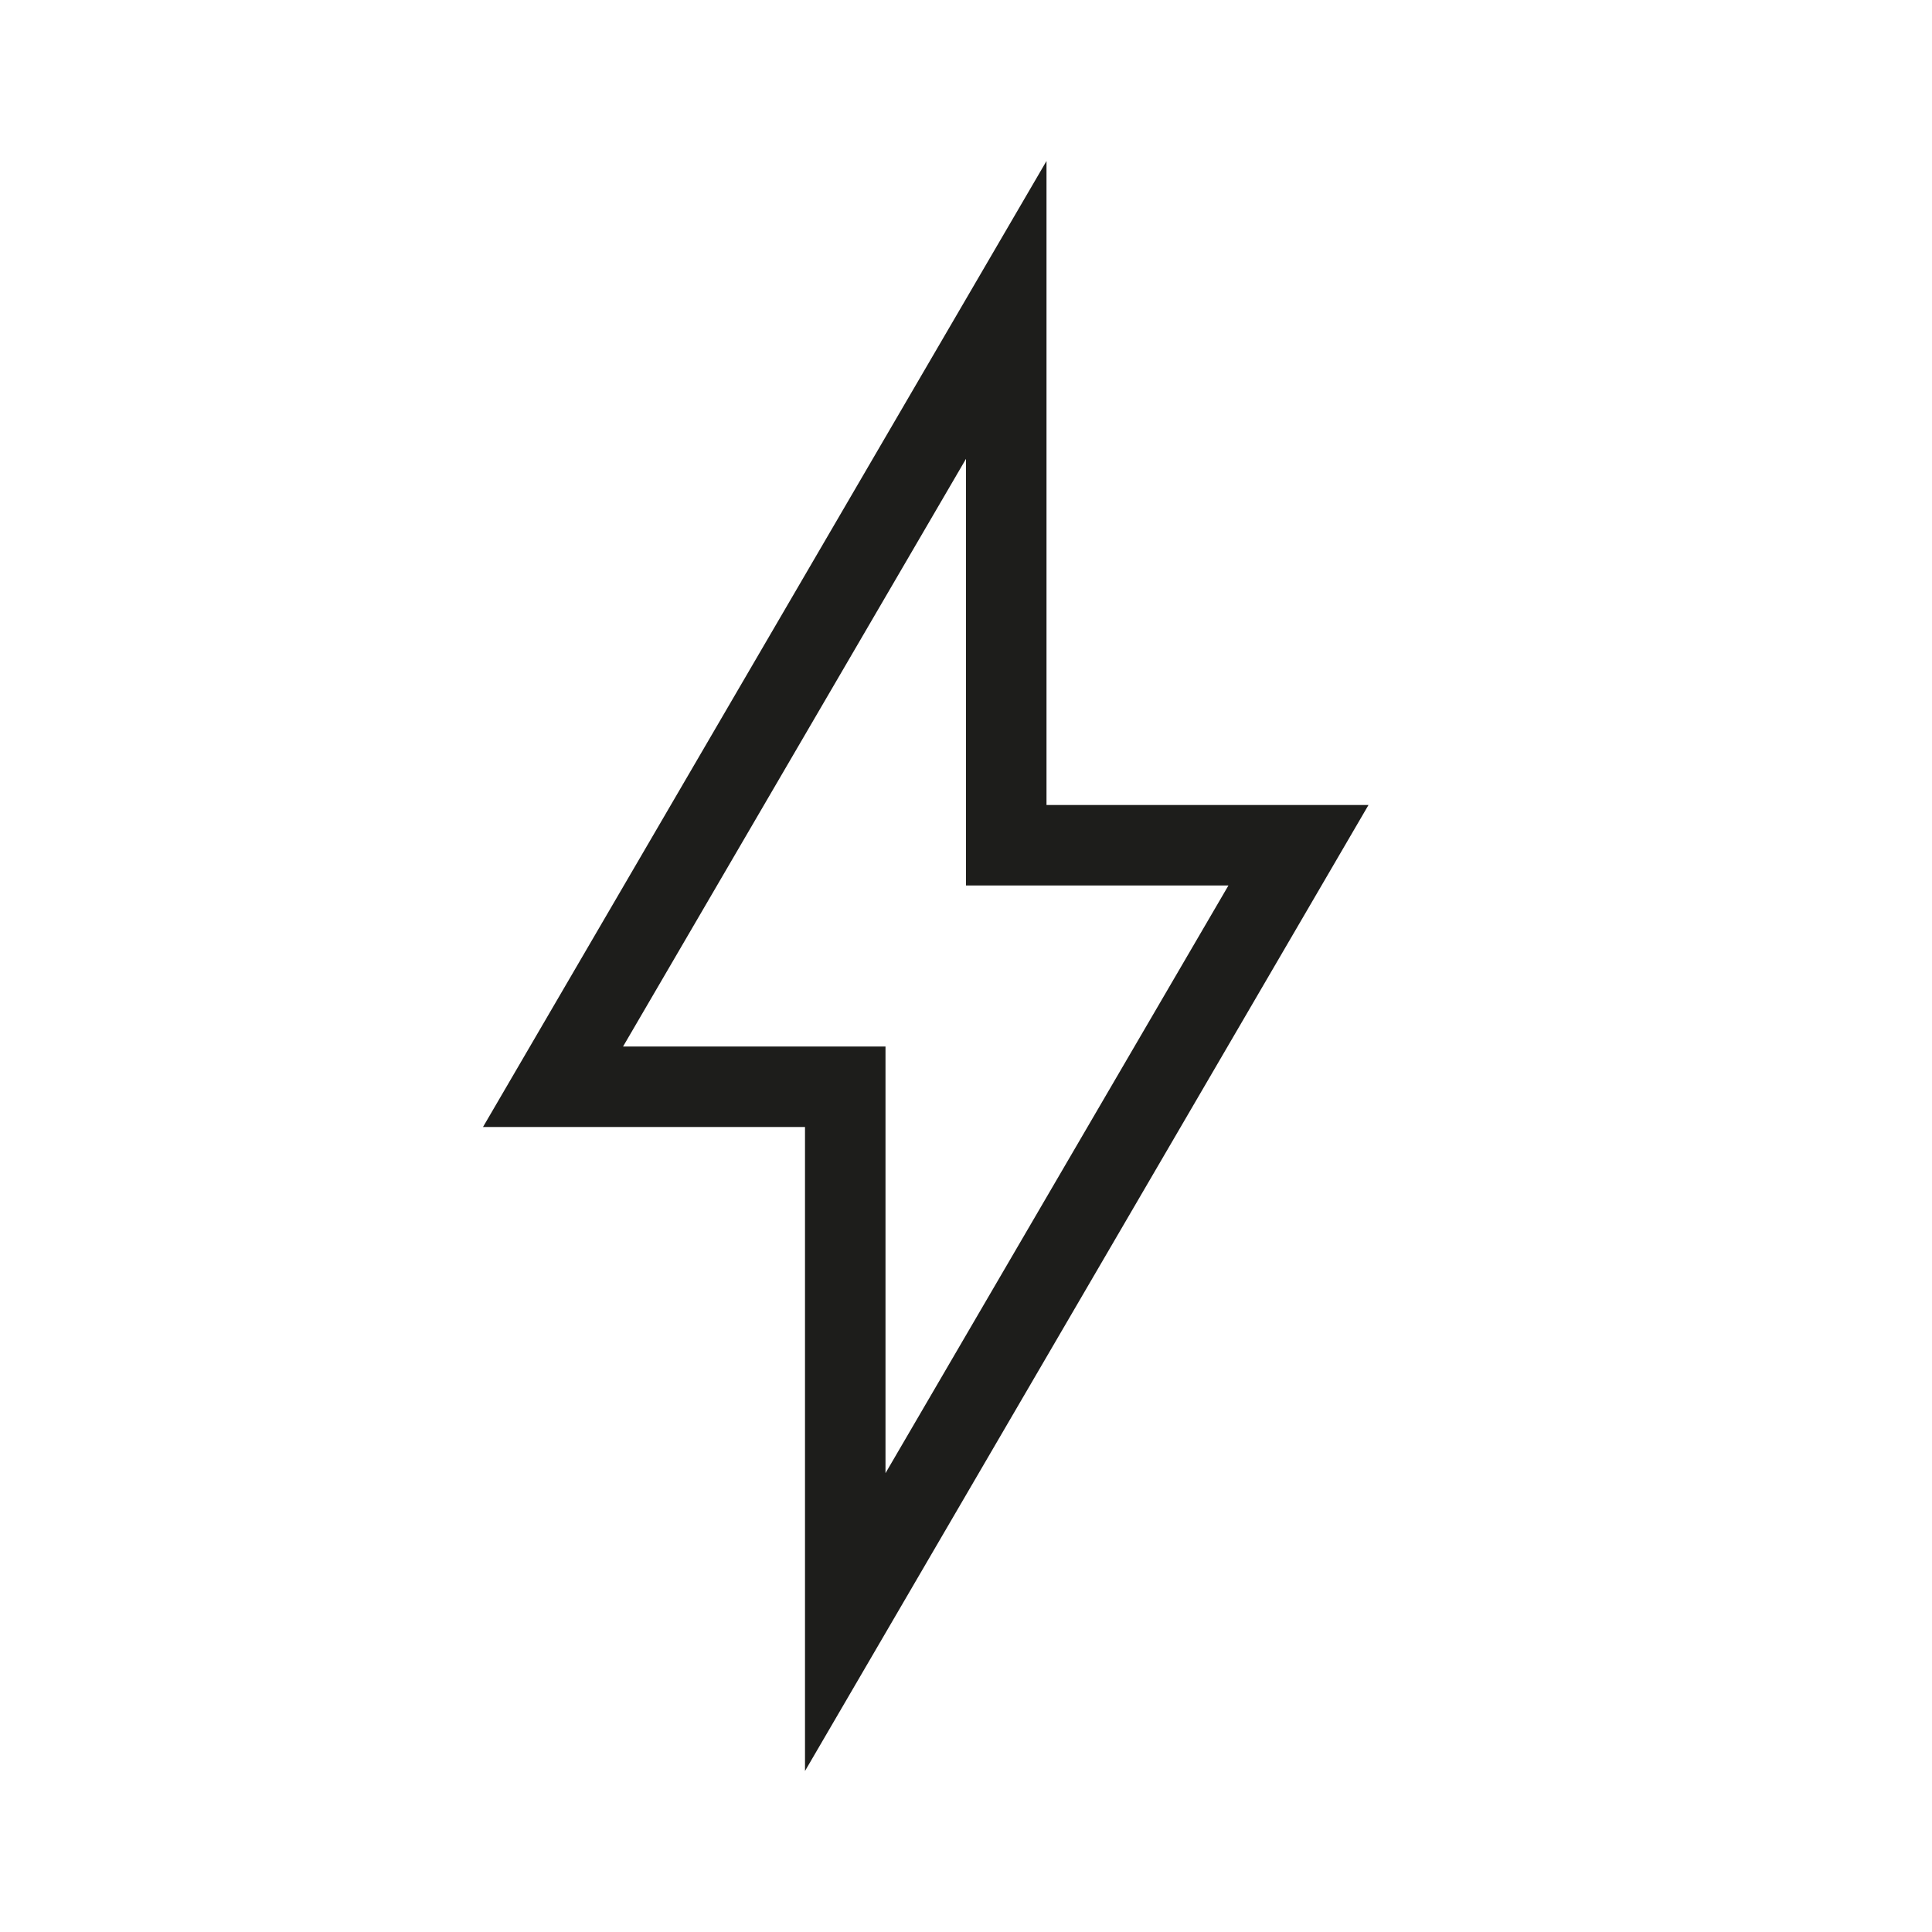 <svg xmlns="http://www.w3.org/2000/svg" viewBox="0 0 24 24"><defs><style>.cls-1{fill:none;}.cls-2{fill:#1d1d1b;}</style></defs><g id="HG"><rect class="cls-1" width="24" height="24"/></g><g id="Default"><path class="cls-2" d="M12,5.7V11h3.26L11,18.3V13H7.74L12,5.7M13,2,6,14h4v8l7-12H13V2Z"/></g></svg>